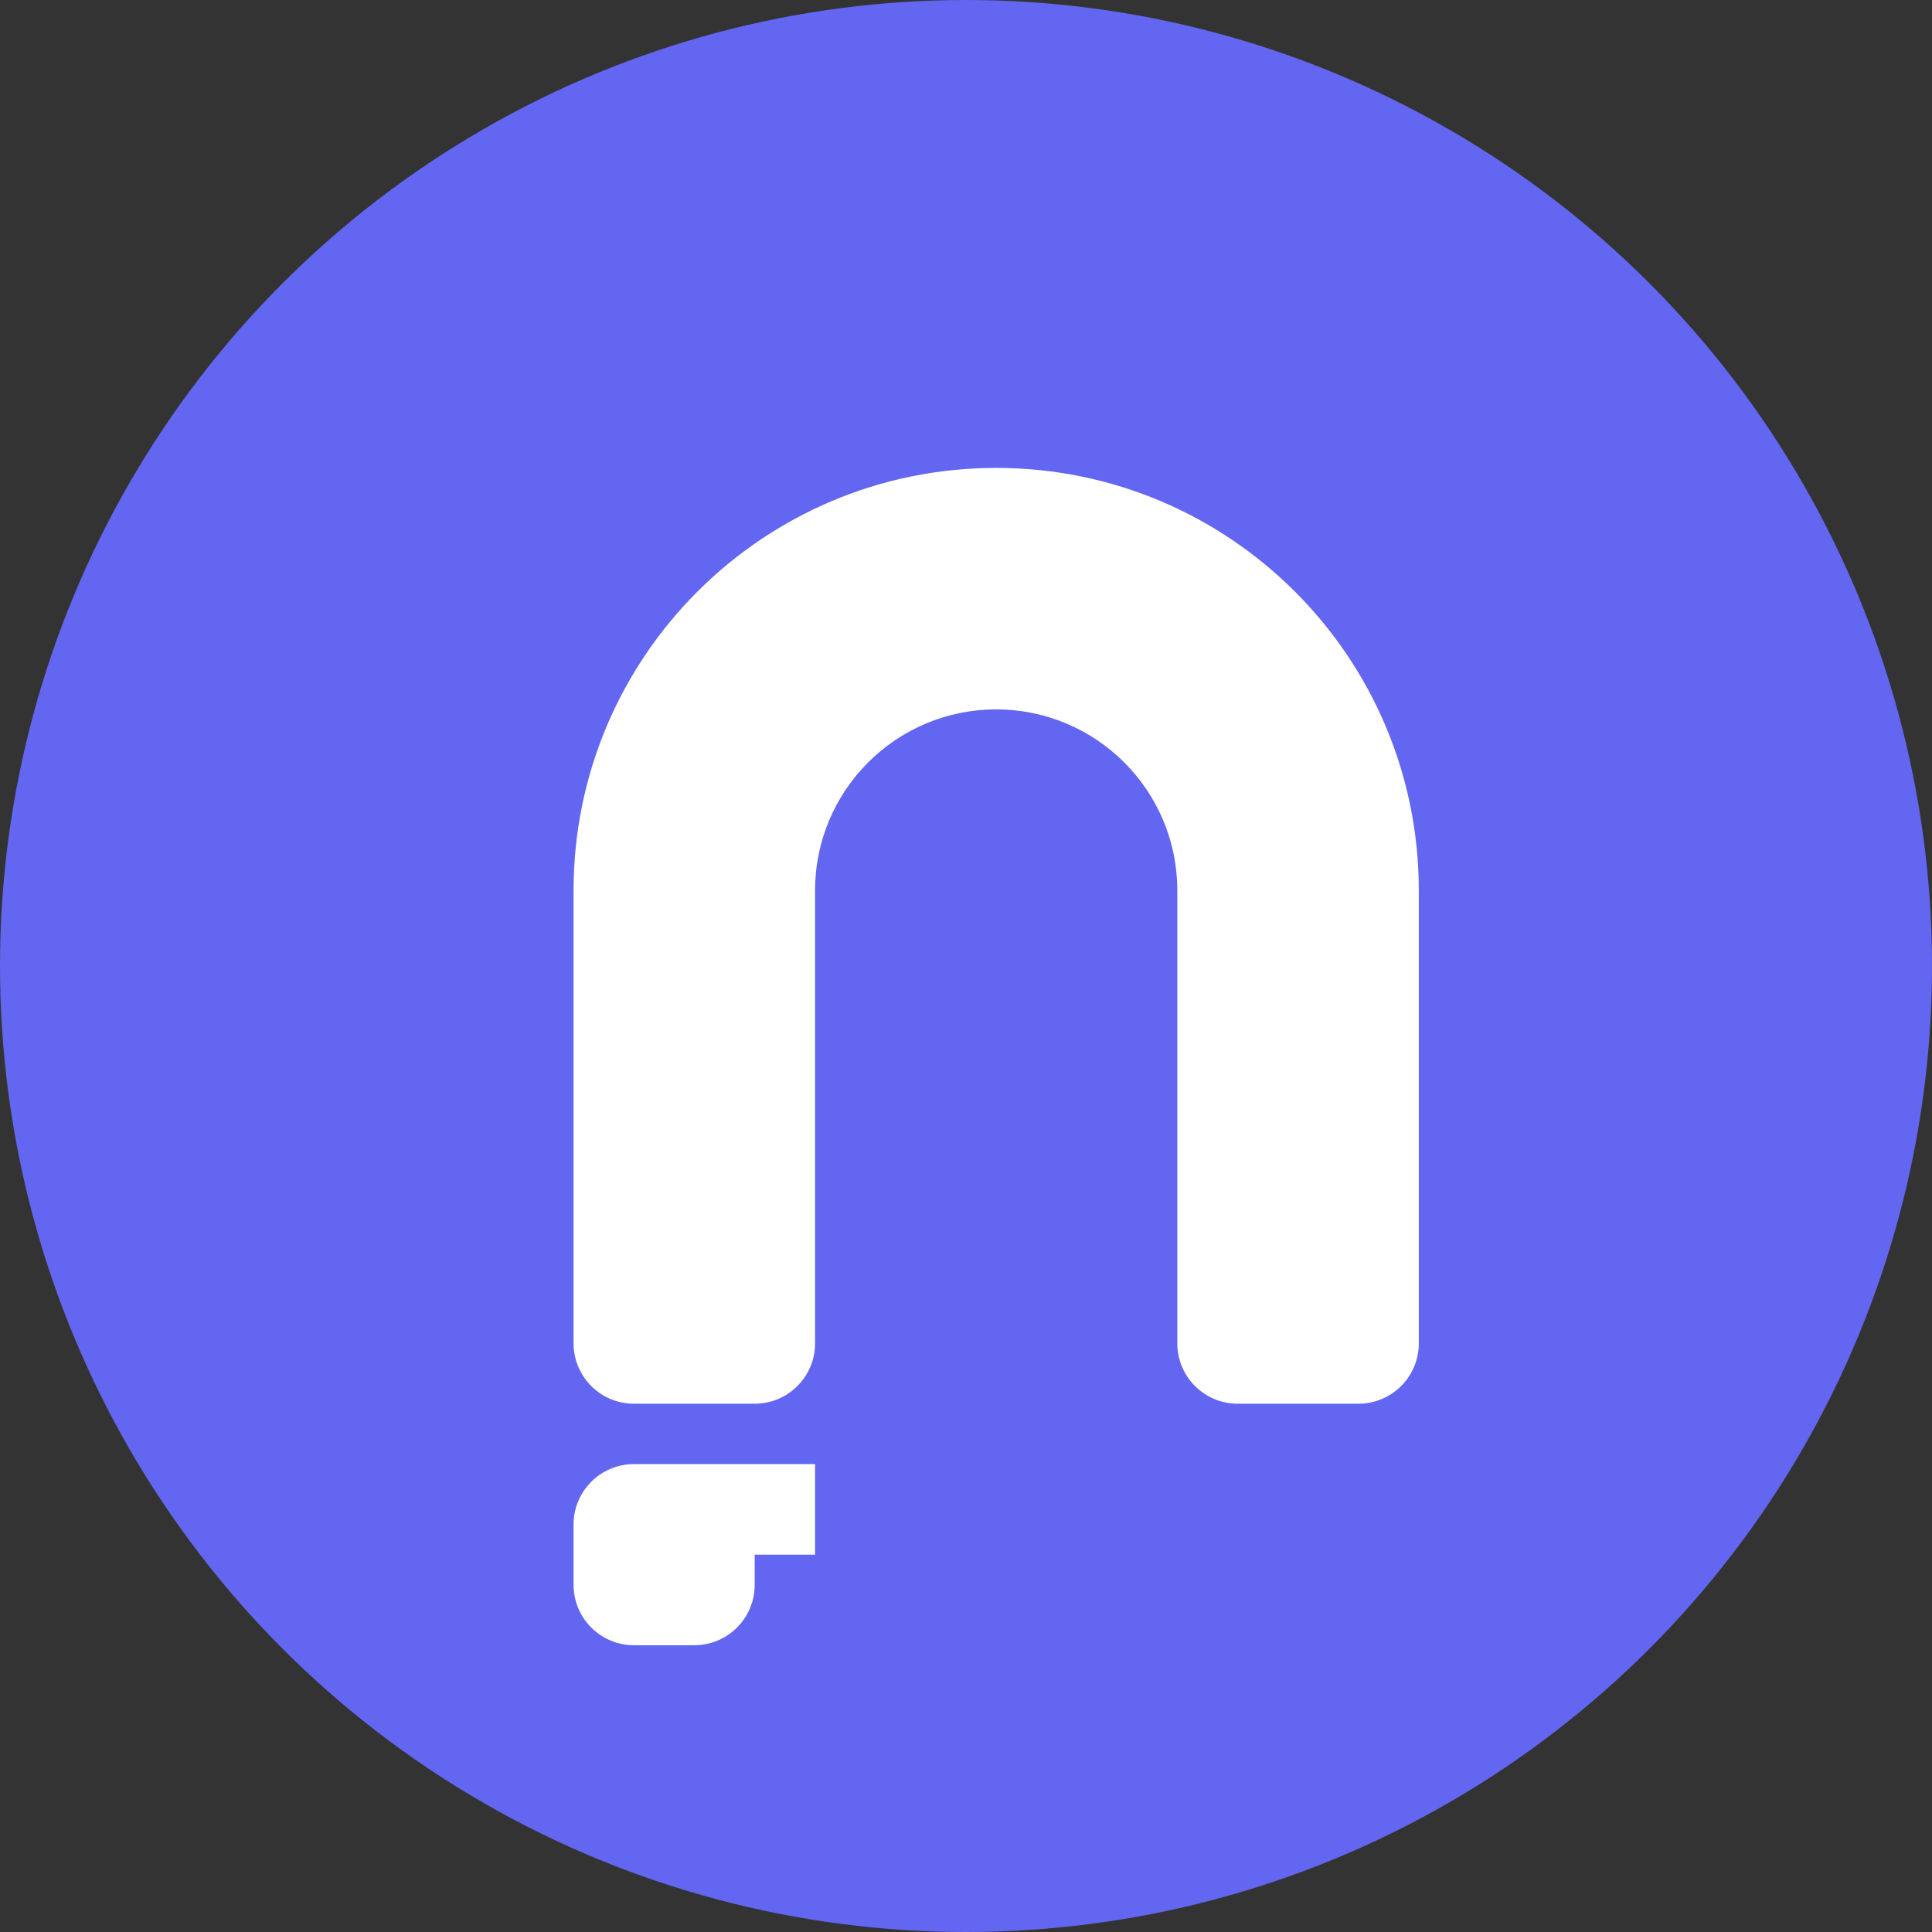 <svg width="256" height="256" viewBox="0 0 256 256" fill="none" xmlns="http://www.w3.org/2000/svg">
<rect x="0" y="0" width="256" height="256" fill="#333333" stroke="none"/>
<style>
    .background { fill: #6366F1; }
    .icon { fill: #FFFFFF; }
    @media (prefers-color-scheme: dark) {
        .background { fill: #4F46E5; }
        .icon { fill: #E0E7FF; }
    }
</style>
<circle class="background" cx="128" cy="128" r="128"/>
<path class="icon" d="M188 118C188 87.072 162.928 62 132 62C101.072 62 76 87.072 76 118V178C76 182.418 79.582 186 84 186H100C104.418 186 108 182.418 108 178V118C108 104.745 118.745 94 132 94C145.255 94 156 104.745 156 118V178C156 182.418 159.582 186 164 186H180C184.418 186 188 182.418 188 178V118ZM108 194H84C79.582 194 76 197.582 76 202V210C76 214.418 79.582 218 84 218H92C96.418 218 100 214.418 100 210V206H108V194Z"/>
</svg>